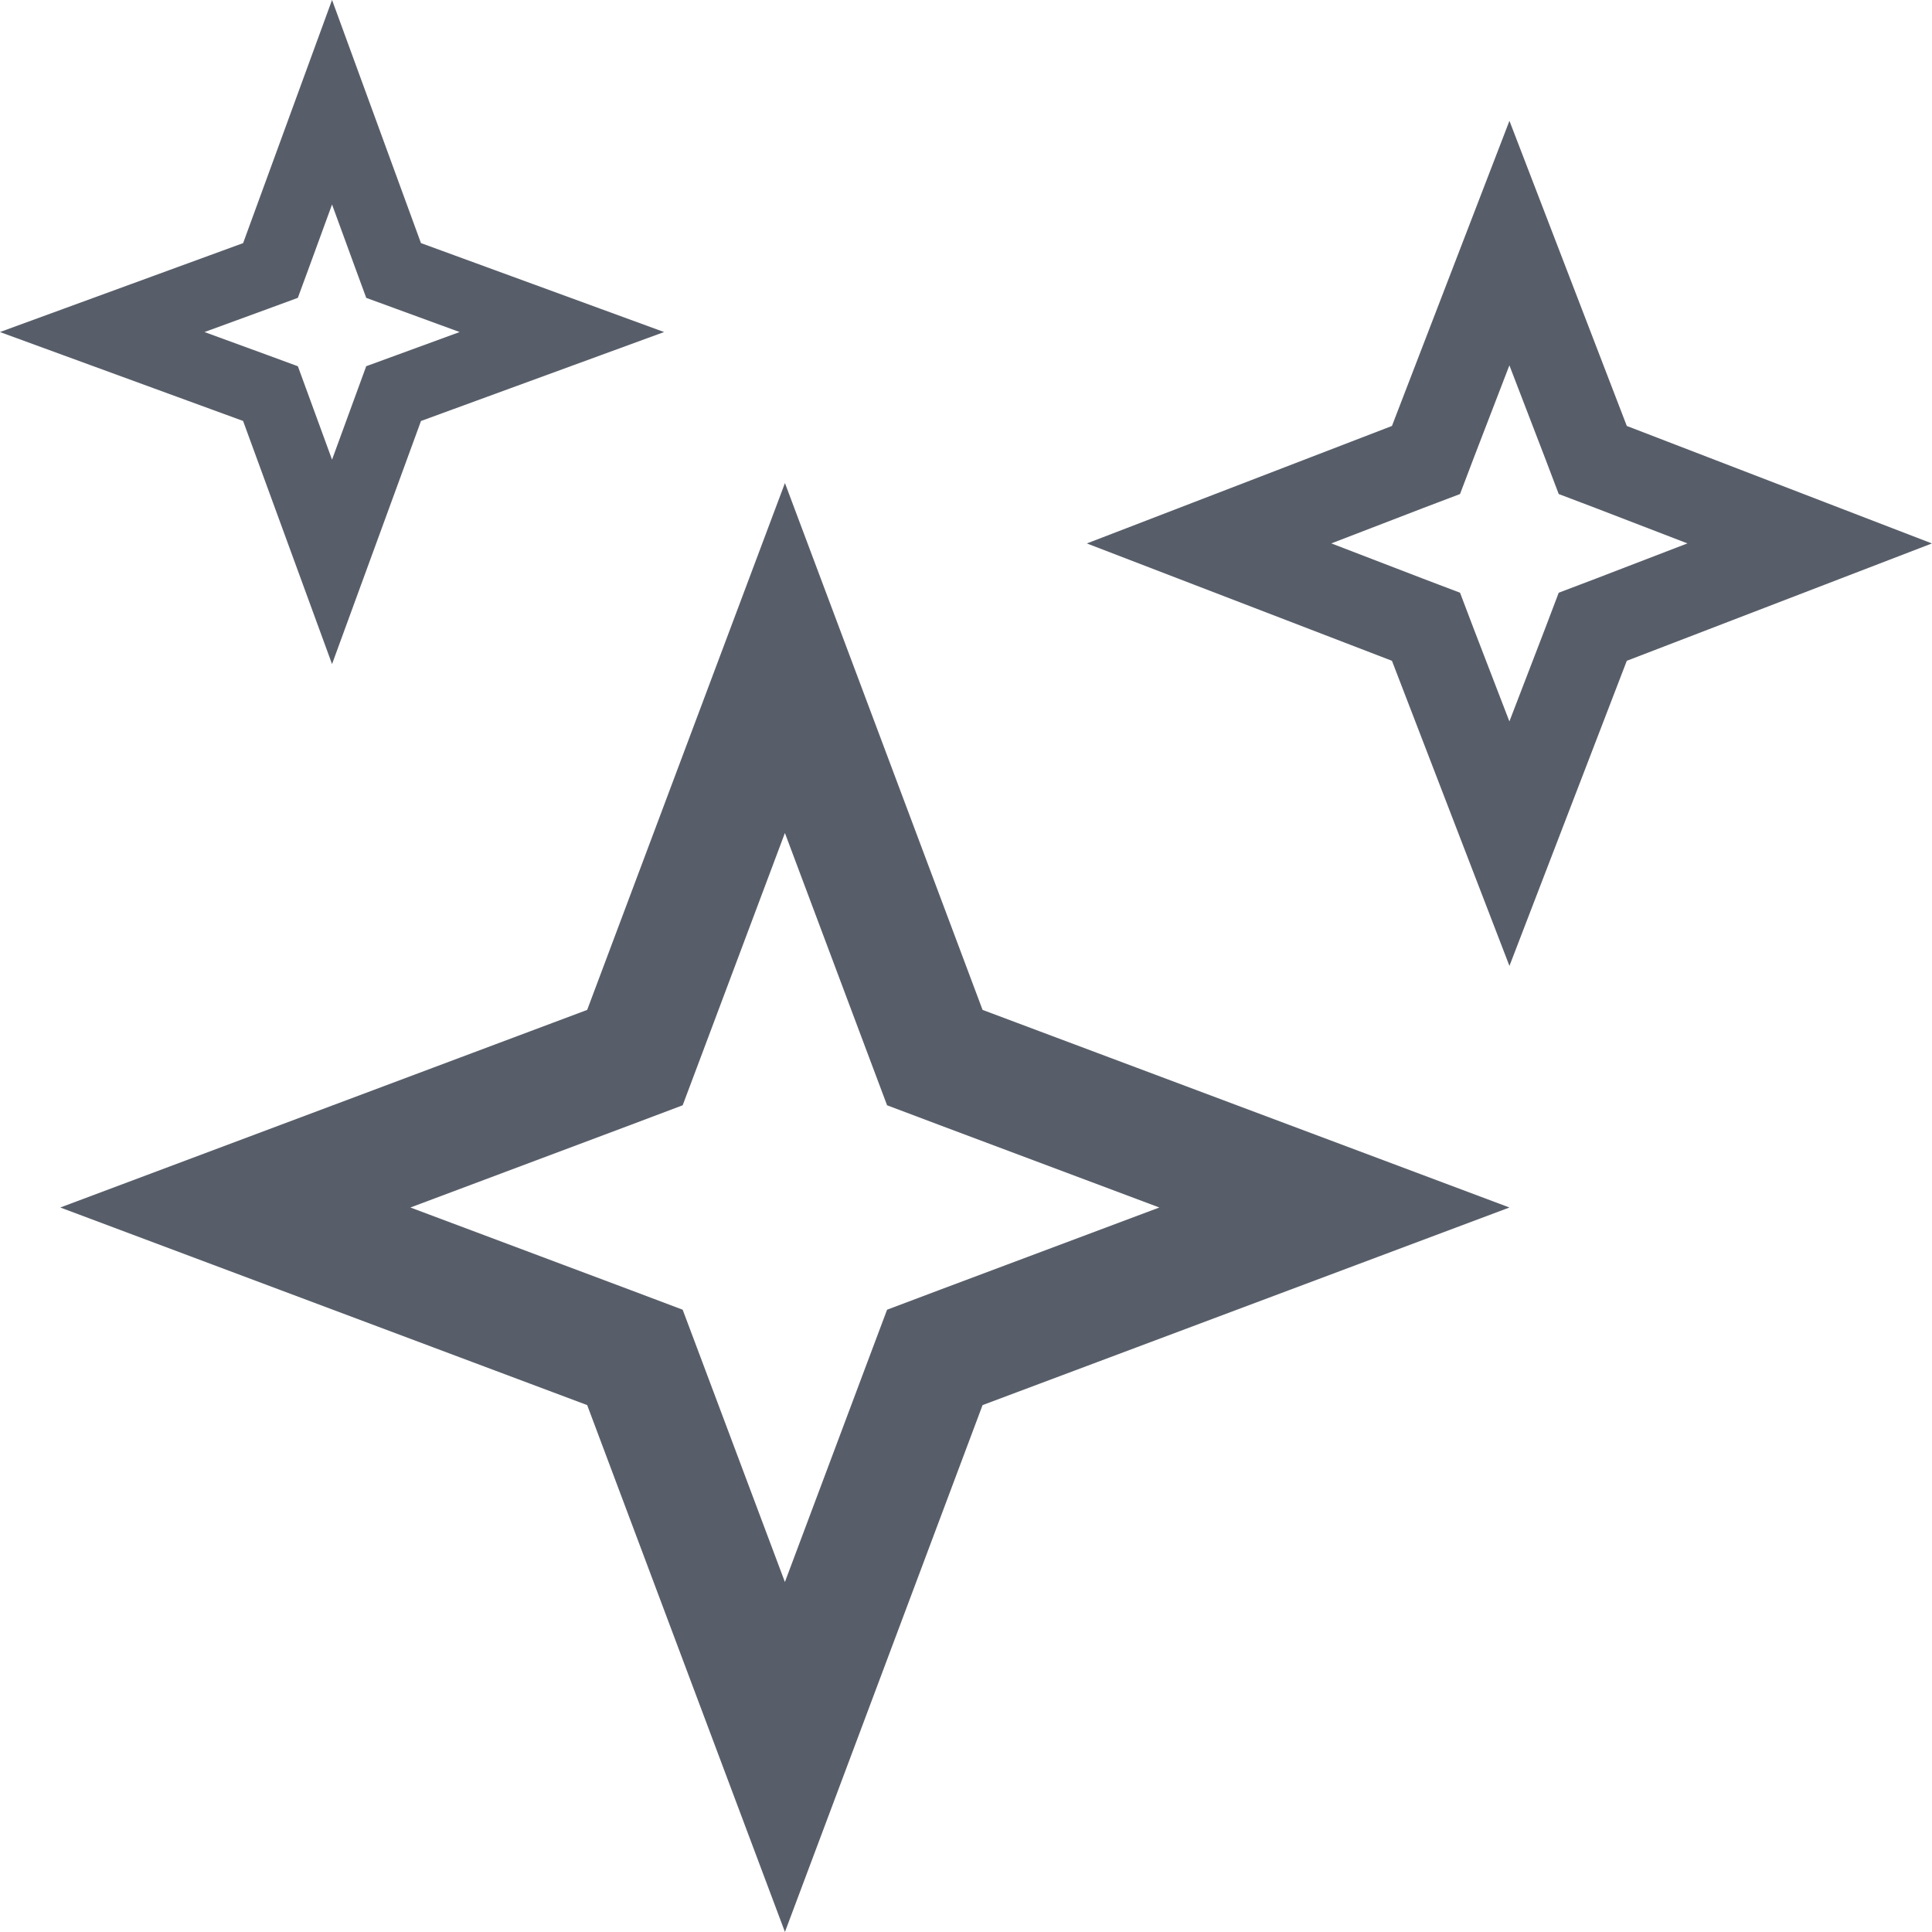 <svg width="22" height="22" viewBox="0 0 22 22" fill="none" xmlns="http://www.w3.org/2000/svg">
<g clip-path="url(#clip0_1996_571)">
<path d="M8.938 20.007L7.342 15.755L7.23 15.457L6.933 15.345L2.68 13.75L6.933 12.155L7.23 12.043L7.342 11.745L8.938 7.493L10.533 11.745L10.645 12.043L10.942 12.155L15.195 13.75L10.942 15.345L10.645 15.457L10.533 15.755L8.938 20.007Z" stroke="#585E69" stroke-width="1.4"/>
<path d="M3.781 6.398L3.144 4.657L3.08 4.482L2.906 4.418L1.164 3.781L2.906 3.144L3.08 3.08L3.144 2.906L3.781 1.164L4.418 2.906L4.482 3.08L4.657 3.144L6.398 3.781L4.657 4.418L4.482 4.482L4.418 4.657L3.781 6.398Z" stroke="#585E69" stroke-width="0.8"/>
<path d="M17.188 9.607L16.317 7.345L16.238 7.137L16.03 7.058L13.768 6.188L16.03 5.317L16.238 5.238L16.317 5.03L17.188 2.768L18.058 5.03L18.137 5.238L18.345 5.317L20.607 6.188L18.345 7.058L18.137 7.137L18.058 7.345L17.188 9.607Z" stroke="#585E69"/>
</g>
<defs>
<clipPath id="clip0_1996_571">
<rect width="22" height="22" fill="white"/>
</clipPath>
</defs>
</svg>
